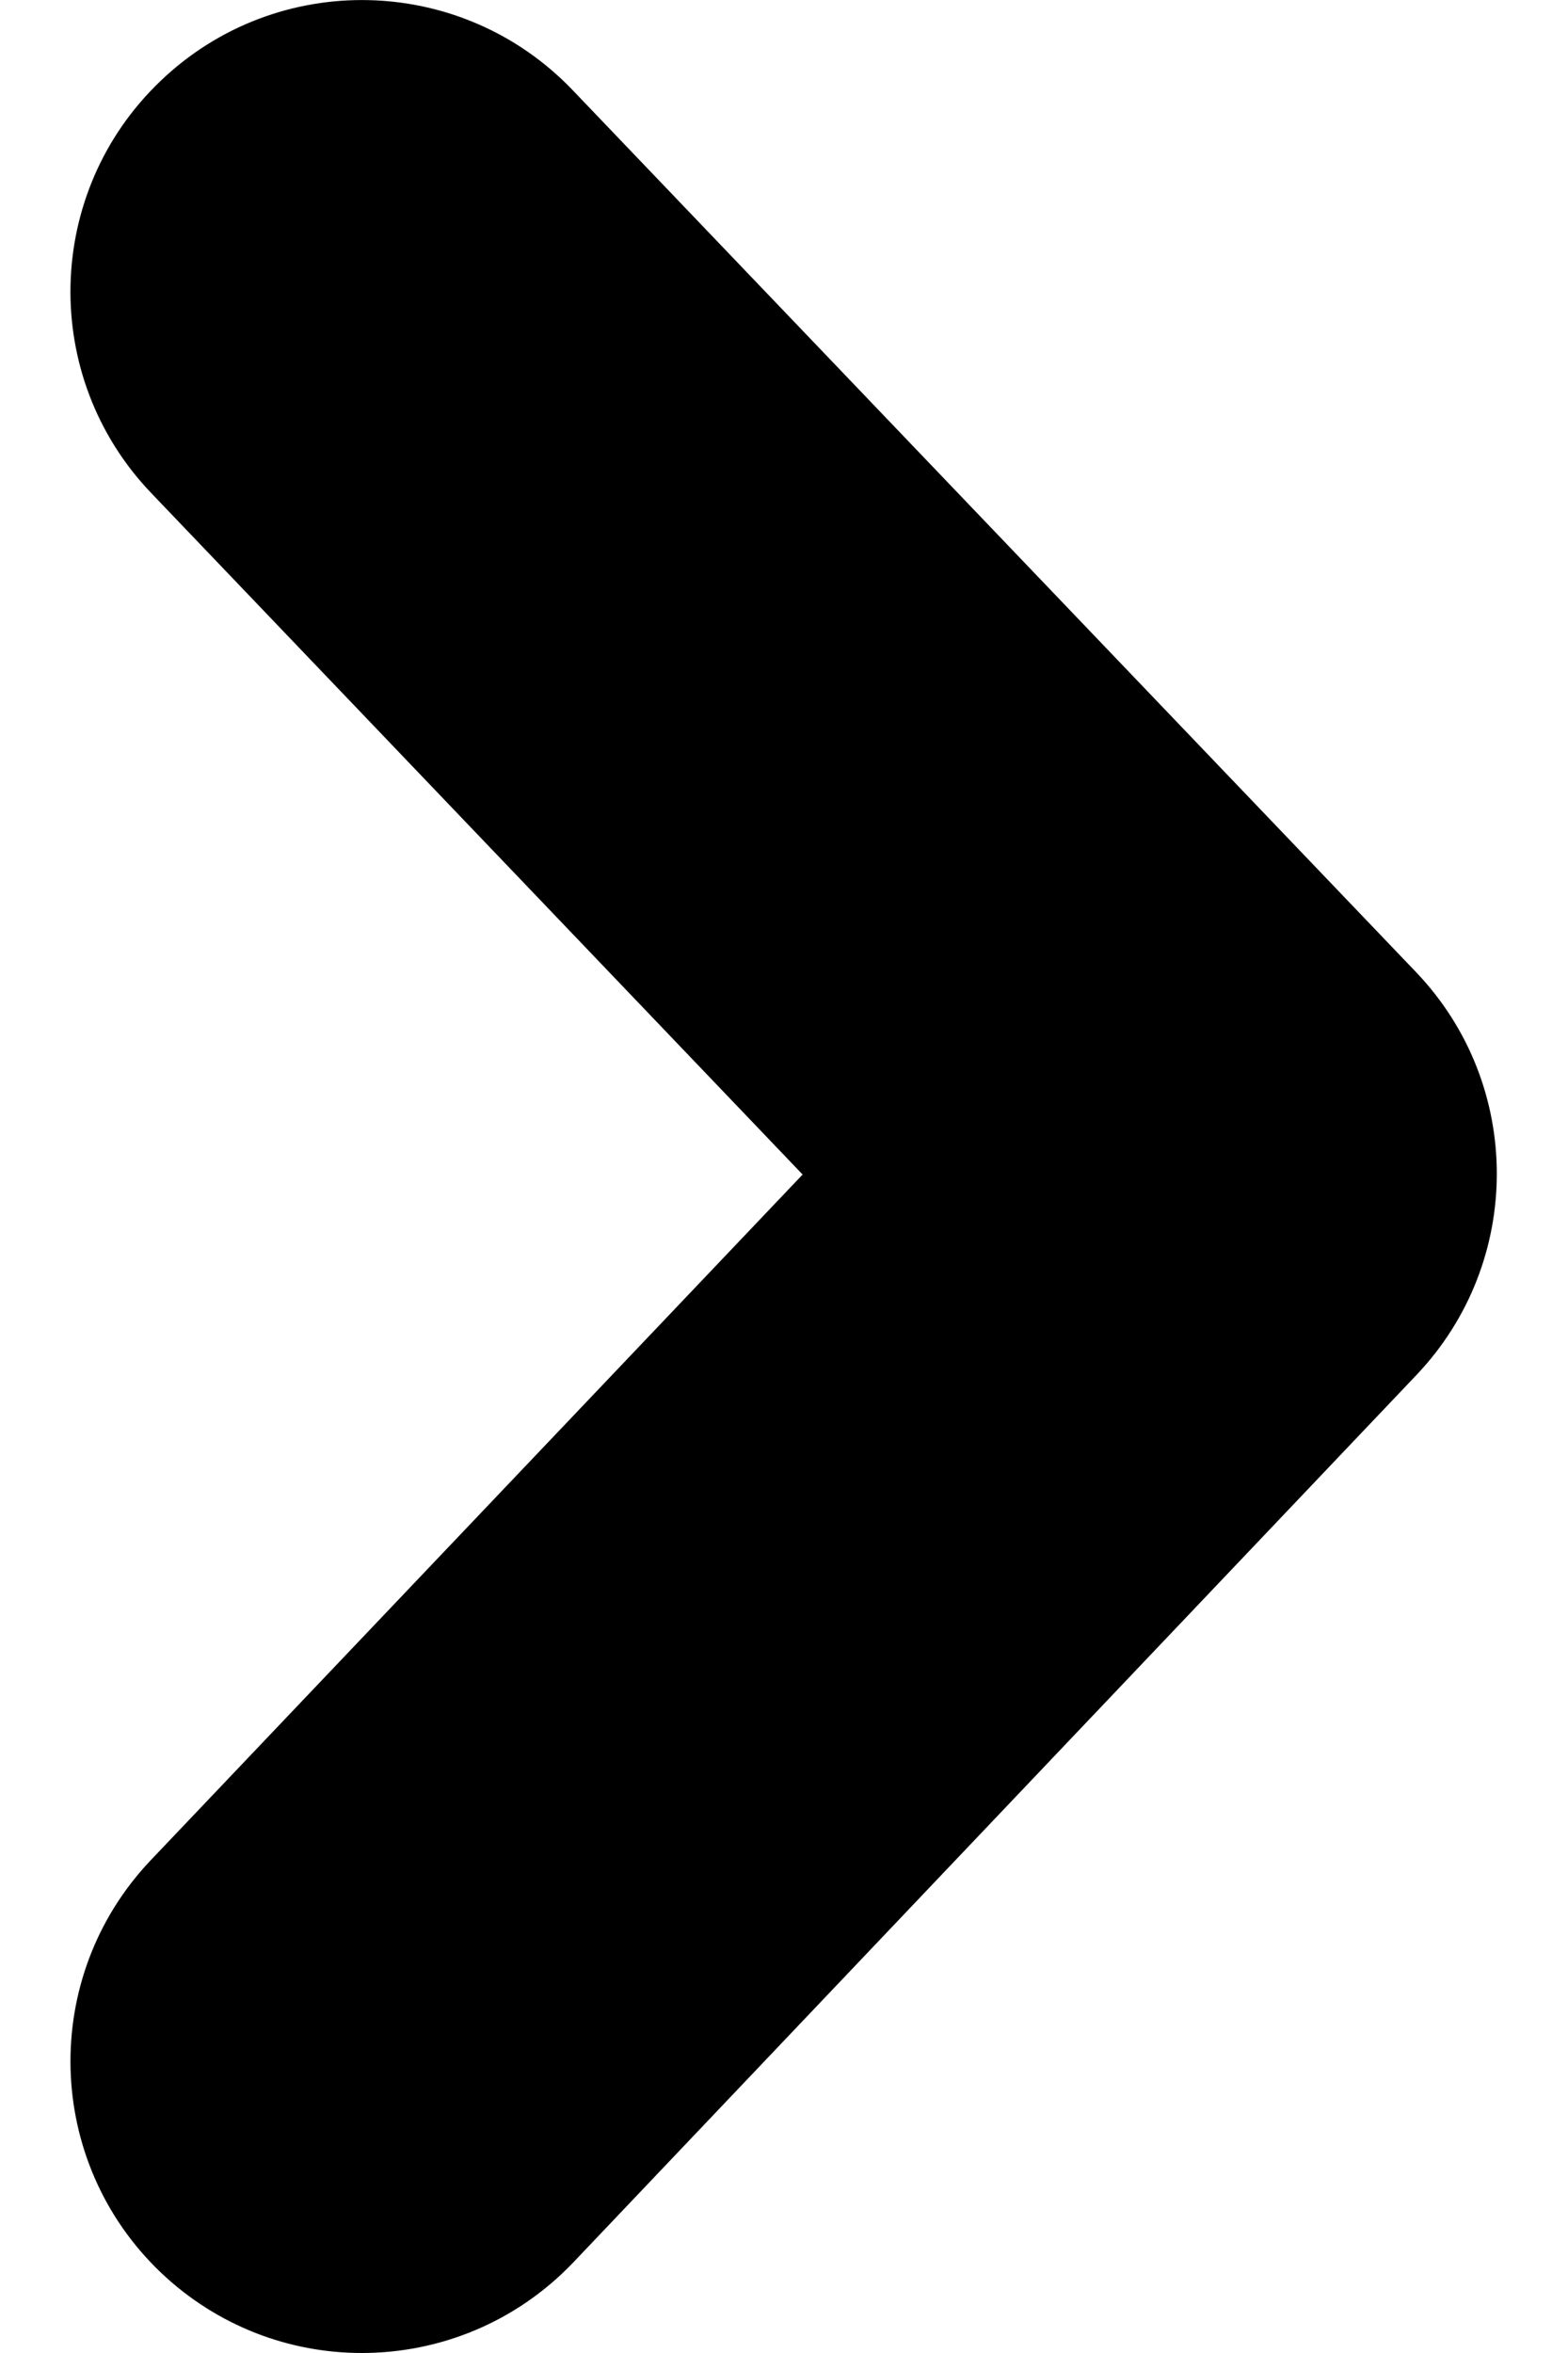 <svg viewBox="0 0 8 12" fill="none" xmlns="http://www.w3.org/2000/svg">
<path d="M1.846 12C1.478 12 1.11 11.864 0.822 11.591C0.227 11.025 0.203 10.084 0.768 9.488L4.095 5.99L0.772 2.515C0.204 1.922 0.225 0.98 0.819 0.413C1.412 -0.155 2.353 -0.134 2.921 0.459L7.225 4.958C7.773 5.532 7.774 6.435 7.228 7.011L2.925 11.538C2.632 11.845 2.24 12 1.846 12Z" fill="currentColor"/>
</svg>
